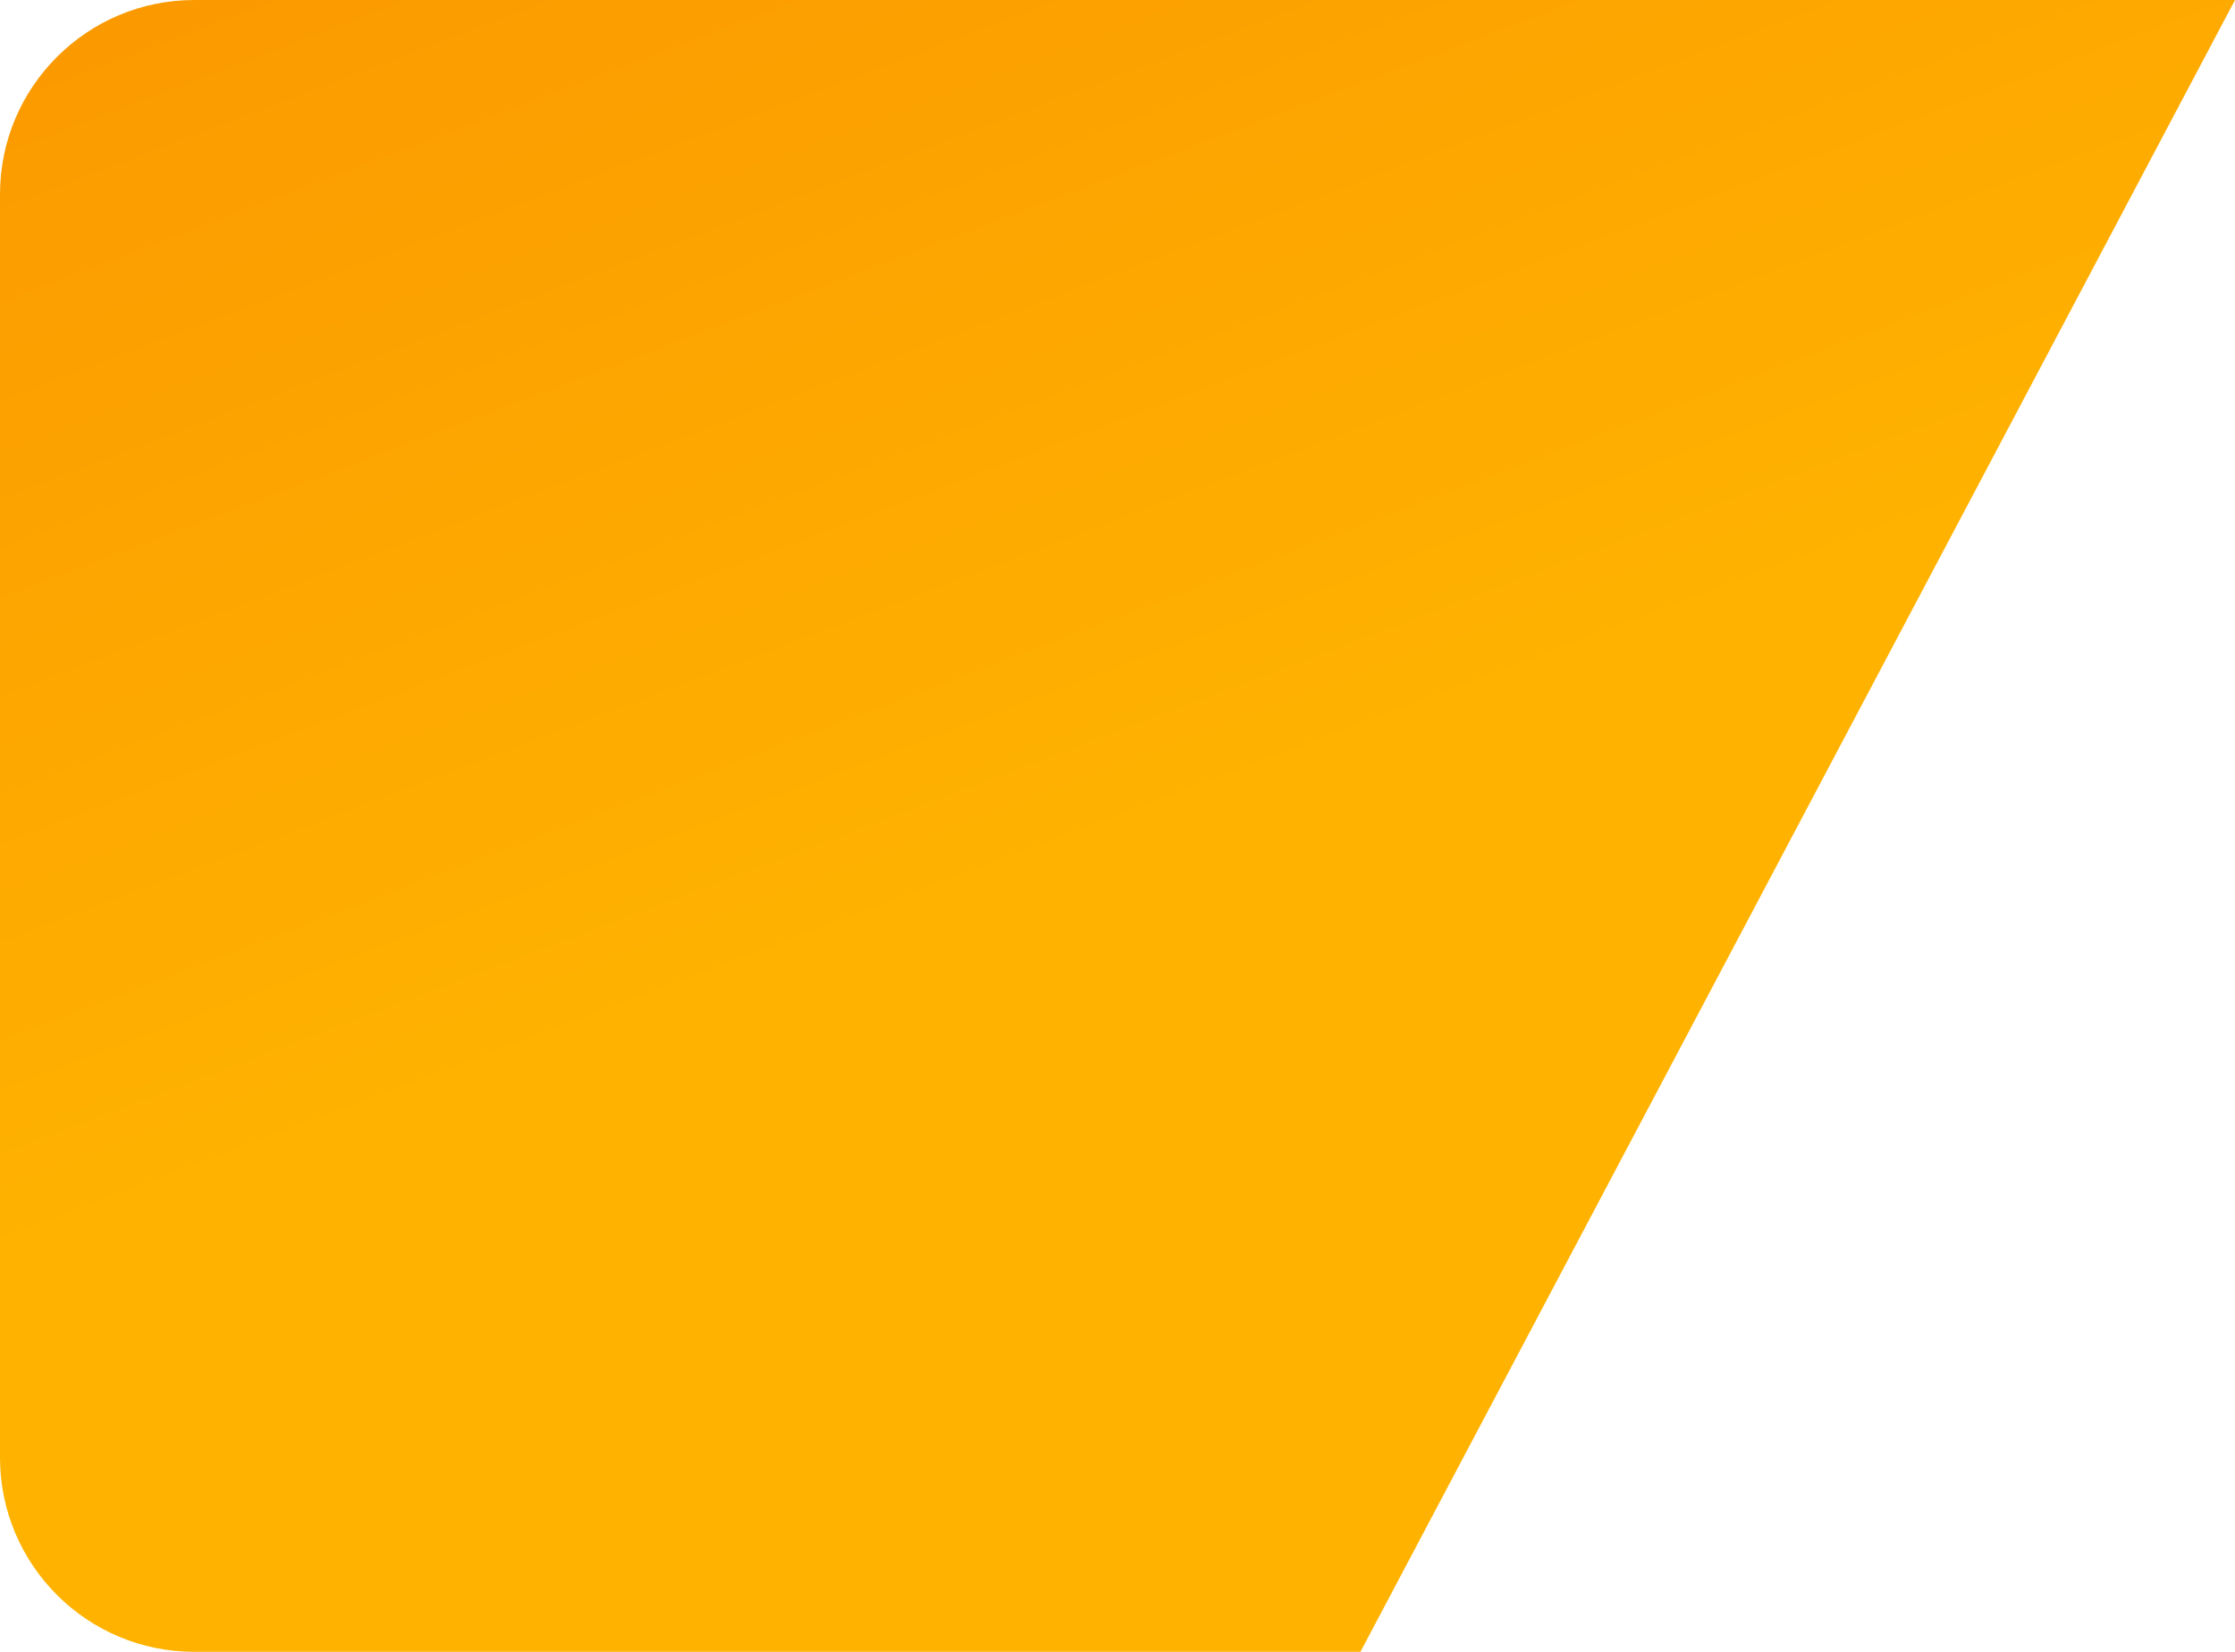 <svg width="46" height="34" viewBox="0 0 46 34" fill="none" xmlns="http://www.w3.org/2000/svg">
<path transform="scale(-1, 1) translate(-46, 0)" d="M0 0H42C44.209 0 46 1.791 46 4V30C46 32.209 44.209 34 42 34H18L0 0Z" fill="url(#paint0_linear)"/>
<defs>
<linearGradient id="paint0_linear" x1="47" y1="-37.5" x2="25.512" y2="19.247" gradientUnits="userSpaceOnUse">
<stop stop-color="#F57300"/>
<stop offset="1" stop-color="#FFB300"/>
</linearGradient>
</defs>
</svg>
